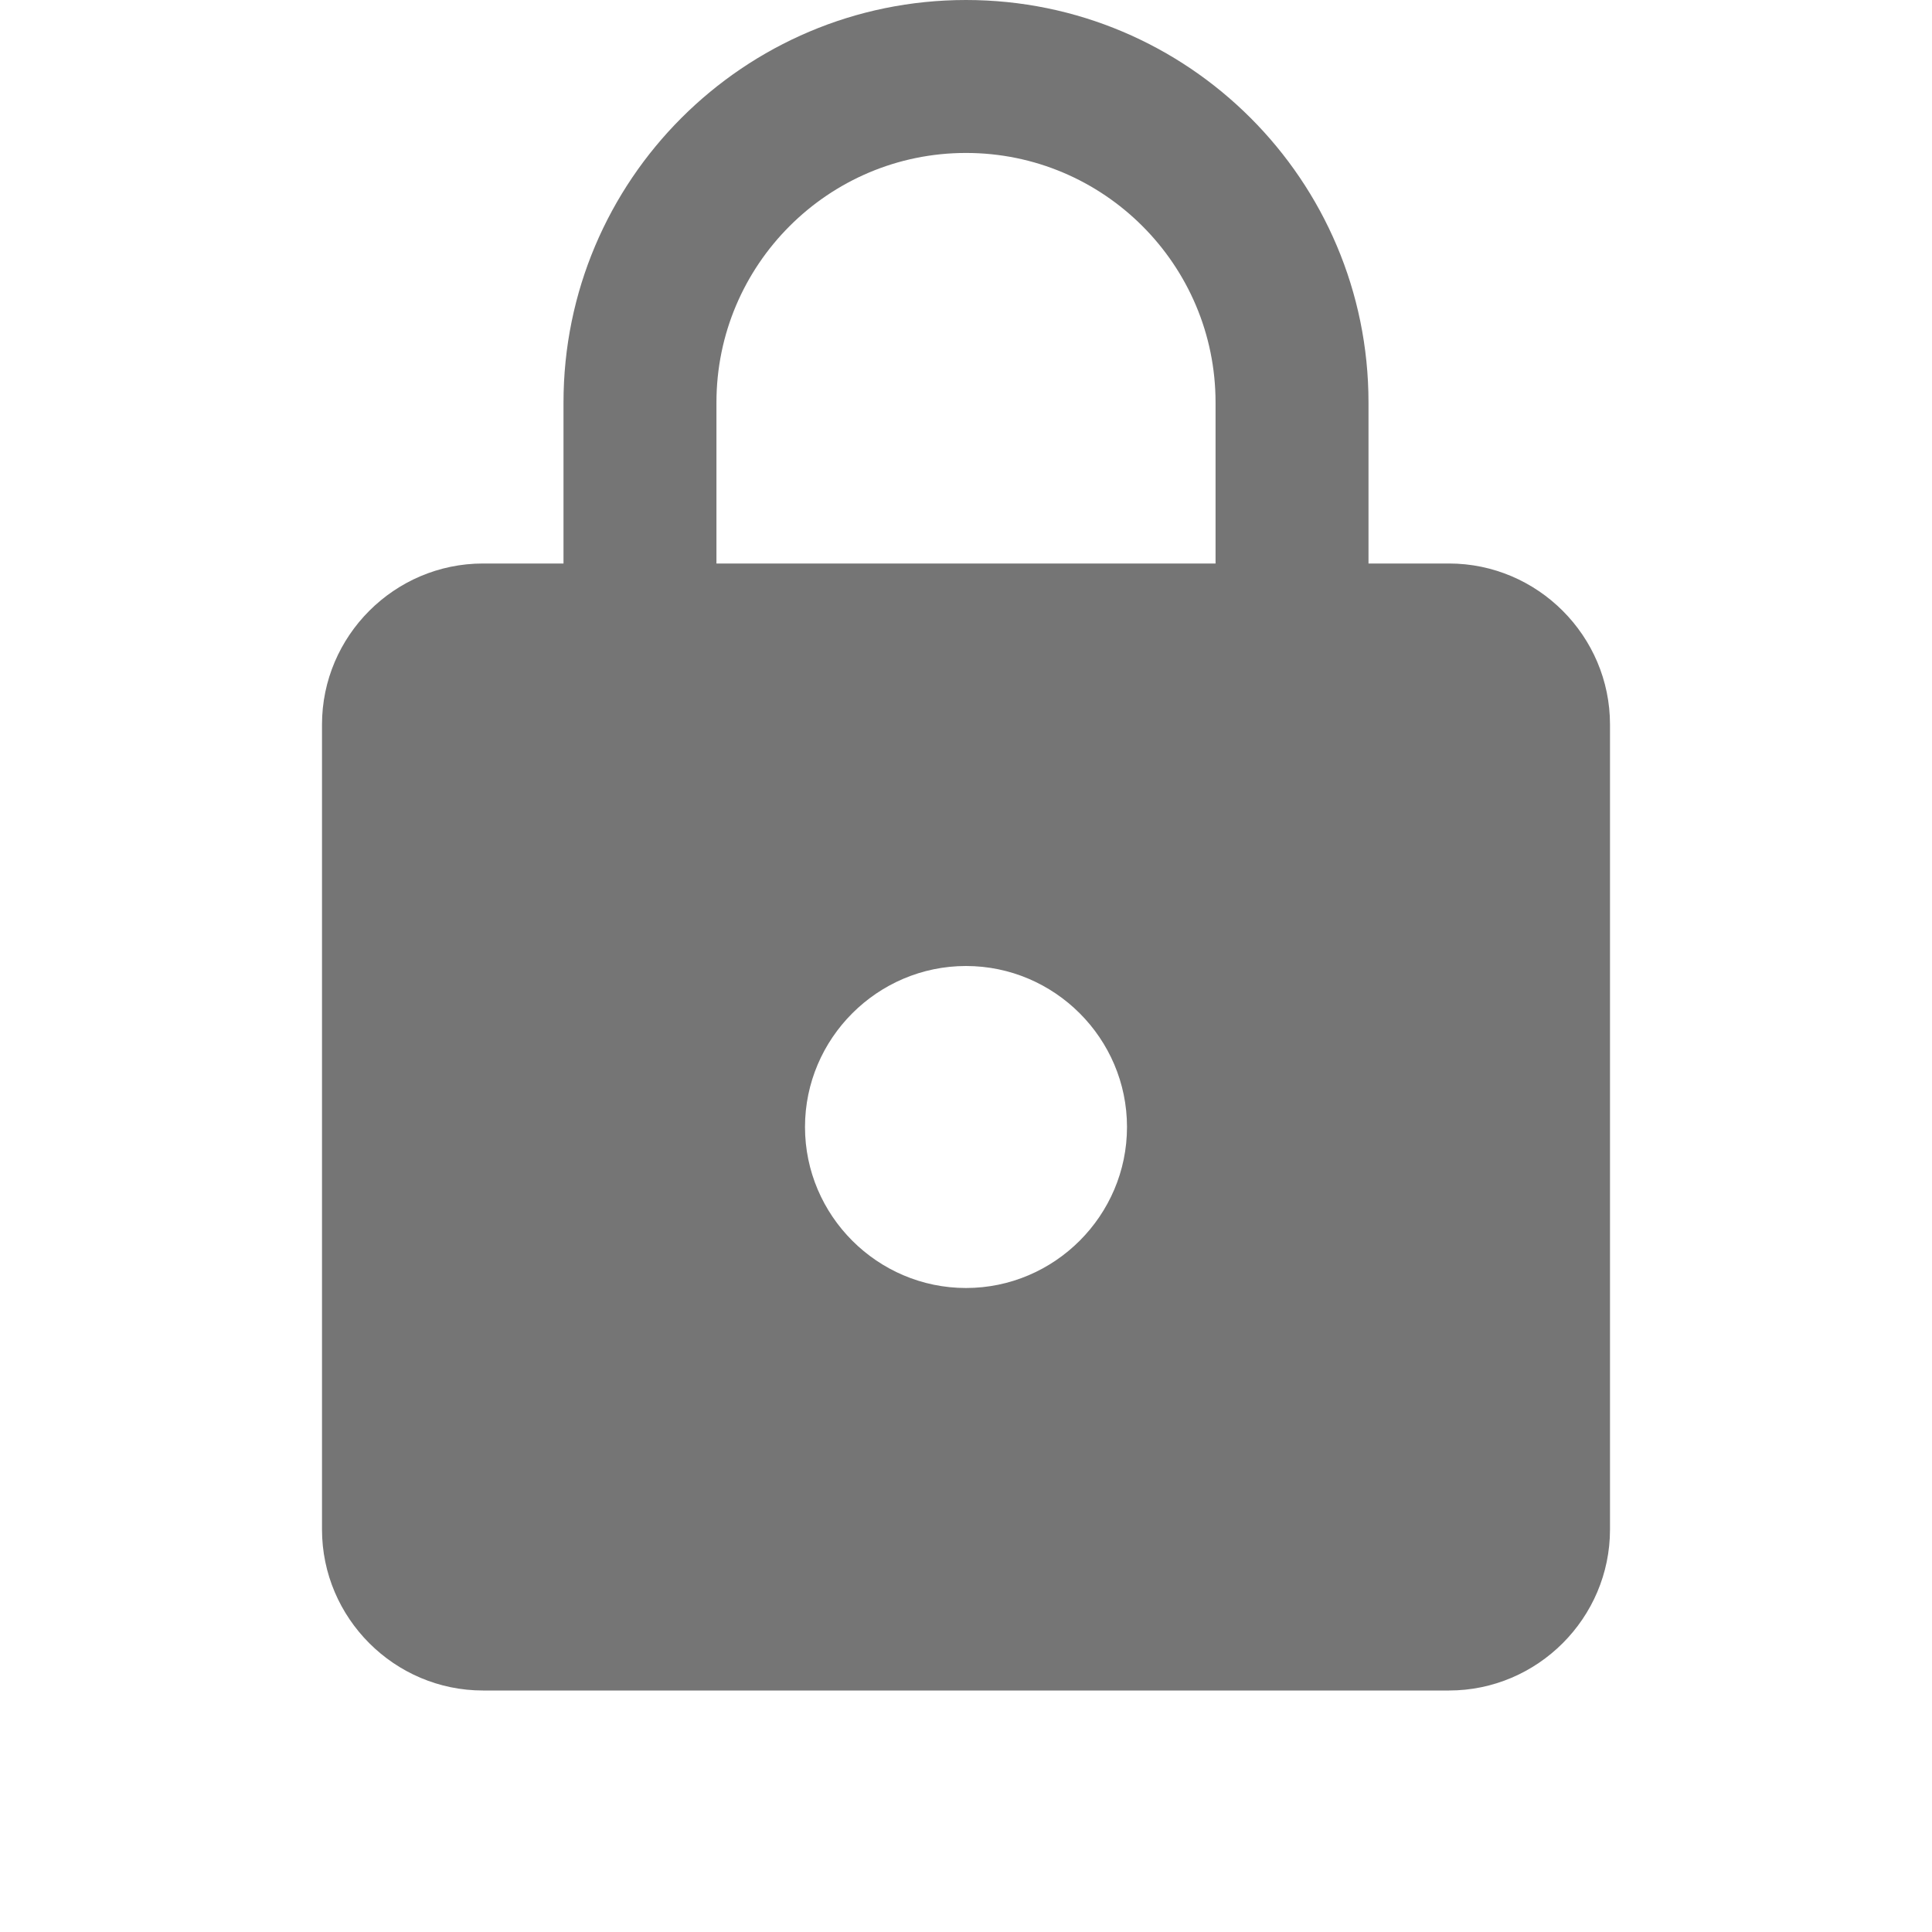 <svg width='18' height='18' viewBox='0 0 18 18' fill='none' xmlns='http://www.w3.org/2000/svg'> <path d='M13.5 5.25H12.75V3.75C12.75 1.68 11.07 0 9 0C6.93 0 5.25 1.68 5.25 3.75V5.25H4.5C3.675 5.25 3 5.925 3 6.75V14.25C3 15.075 3.675 15.75 4.5 15.75H13.5C14.325 15.75 15 15.075 15 14.25V6.75C15 5.925 14.325 5.25 13.5 5.25ZM9 12C8.175 12 7.5 11.325 7.5 10.5C7.5 9.675 8.175 9 9 9C9.825 9 10.5 9.675 10.5 10.5C10.5 11.325 9.825 12 9 12ZM11.325 5.25H6.675V3.75C6.675 2.467 7.718 1.425 9 1.425C10.283 1.425 11.325 2.467 11.325 3.75V5.25Z' fill='#757575'/> </svg>